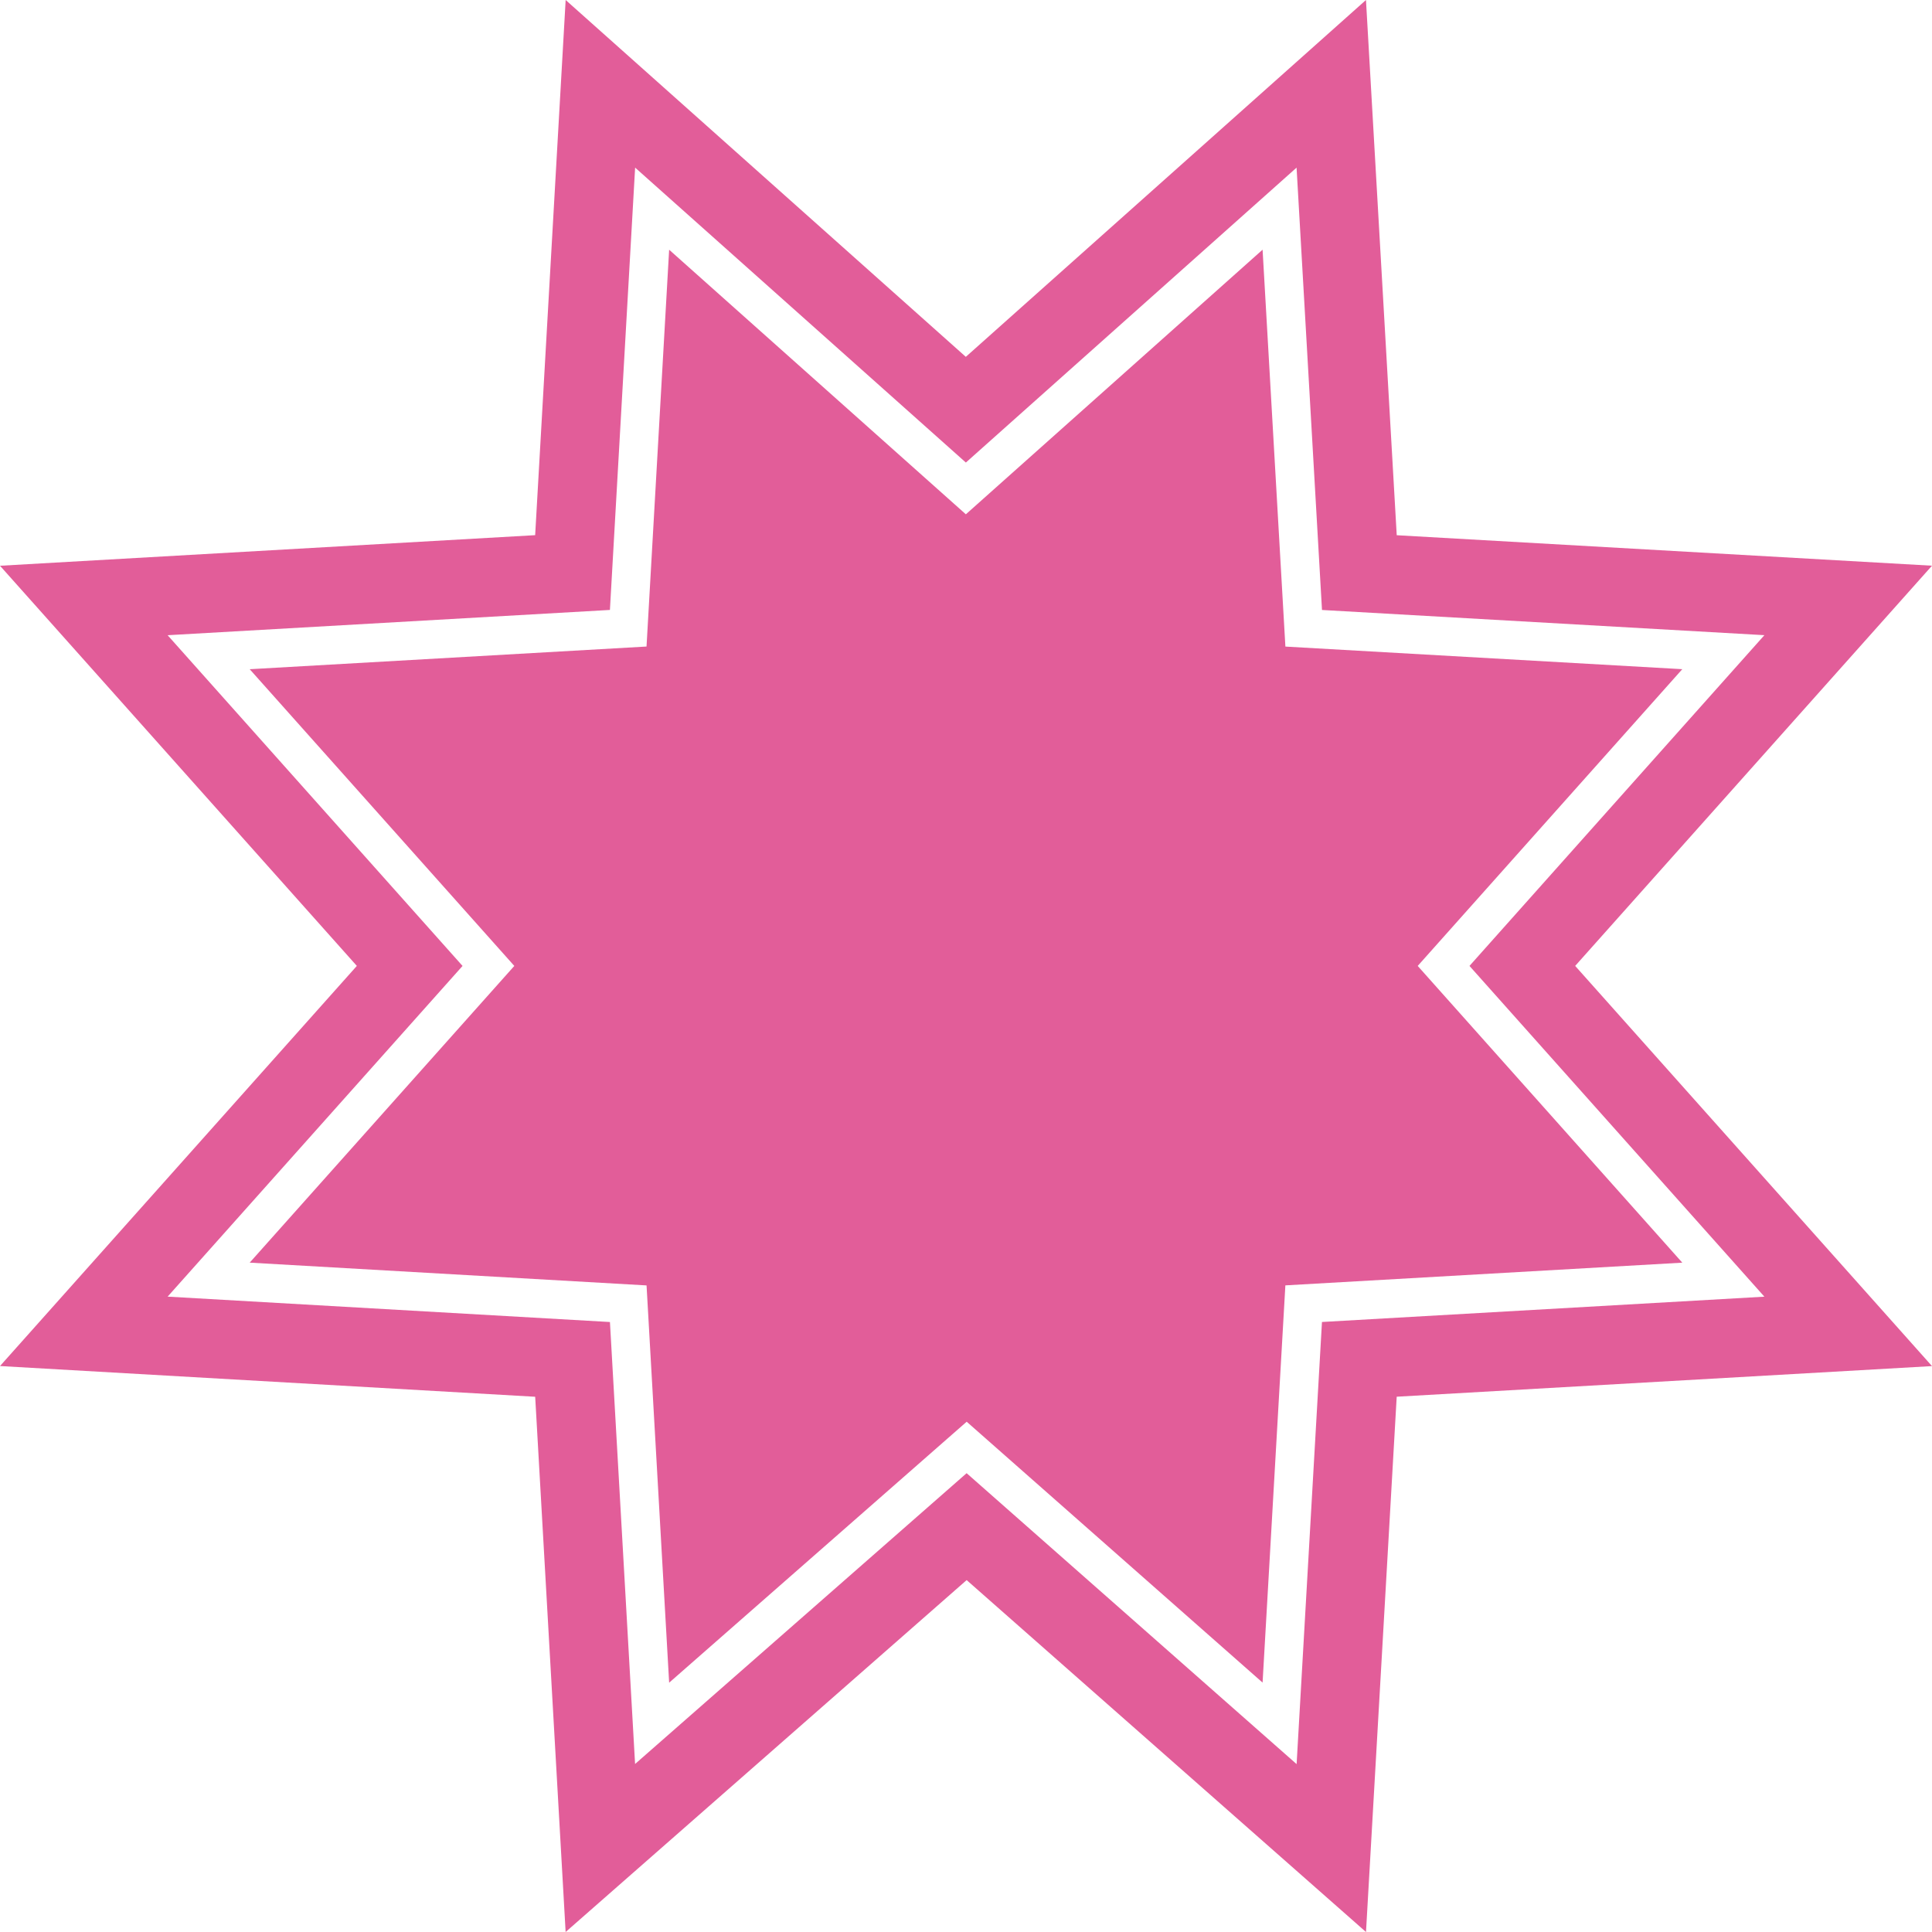 <?xml version="1.0" encoding="utf-8"?>
<!-- Generator: Adobe Illustrator 15.0.0, SVG Export Plug-In . SVG Version: 6.00 Build 0)  -->
<!DOCTYPE svg PUBLIC "-//W3C//DTD SVG 1.1//EN" "http://www.w3.org/Graphics/SVG/1.1/DTD/svg11.dtd">
<svg version="1.1" id="Layer_1" xmlns="http://www.w3.org/2000/svg" xmlns:xlink="http://www.w3.org/1999/xlink" x="0px" y="0px"
	 width="499.999px" height="500px" viewBox="0 0 499.999 500" enable-background="new 0 0 499.999 500" xml:space="preserve">
<g id="Layer_X">
	<g id="change1_1_">
		<path fill="#E25D99" d="M407.654,249.975l92.344-103.571l-138.526-7.889L353.511,0L249.953,92.35L146.391,0.002l-7.893,138.499
			L0.001,146.417l92.35,103.558L0,353.529l138.505,7.951l7.879,138.518l103.783-91.072L353.518,500l7.947-138.532l138.534-7.925
			L407.654,249.975z M342.125,342.128l-6.564,114.42l-85.4-75.292l-85.803,75.261l-6.506-114.38l-114.471-6.57l76.326-85.584
			l-76.328-85.59l114.468-6.542l6.523-114.471l85.596,76.327l85.586-76.324l6.58,114.479l114.493,6.521L380.3,249.98l76.321,85.598
			L342.125,342.128z"/>
		<polygon fill="#E25D99" points="366.901,249.98 435.374,173.184 332.657,167.334 326.755,64.621 249.963,133.102 173.173,64.626 
			167.321,167.322 64.625,173.192 133.103,249.98 64.622,326.77 167.327,332.664 173.174,435.479 250.175,367.939 326.754,435.452 
			332.652,332.652 435.376,326.777 		"/>
	</g>
</g>
</svg>

